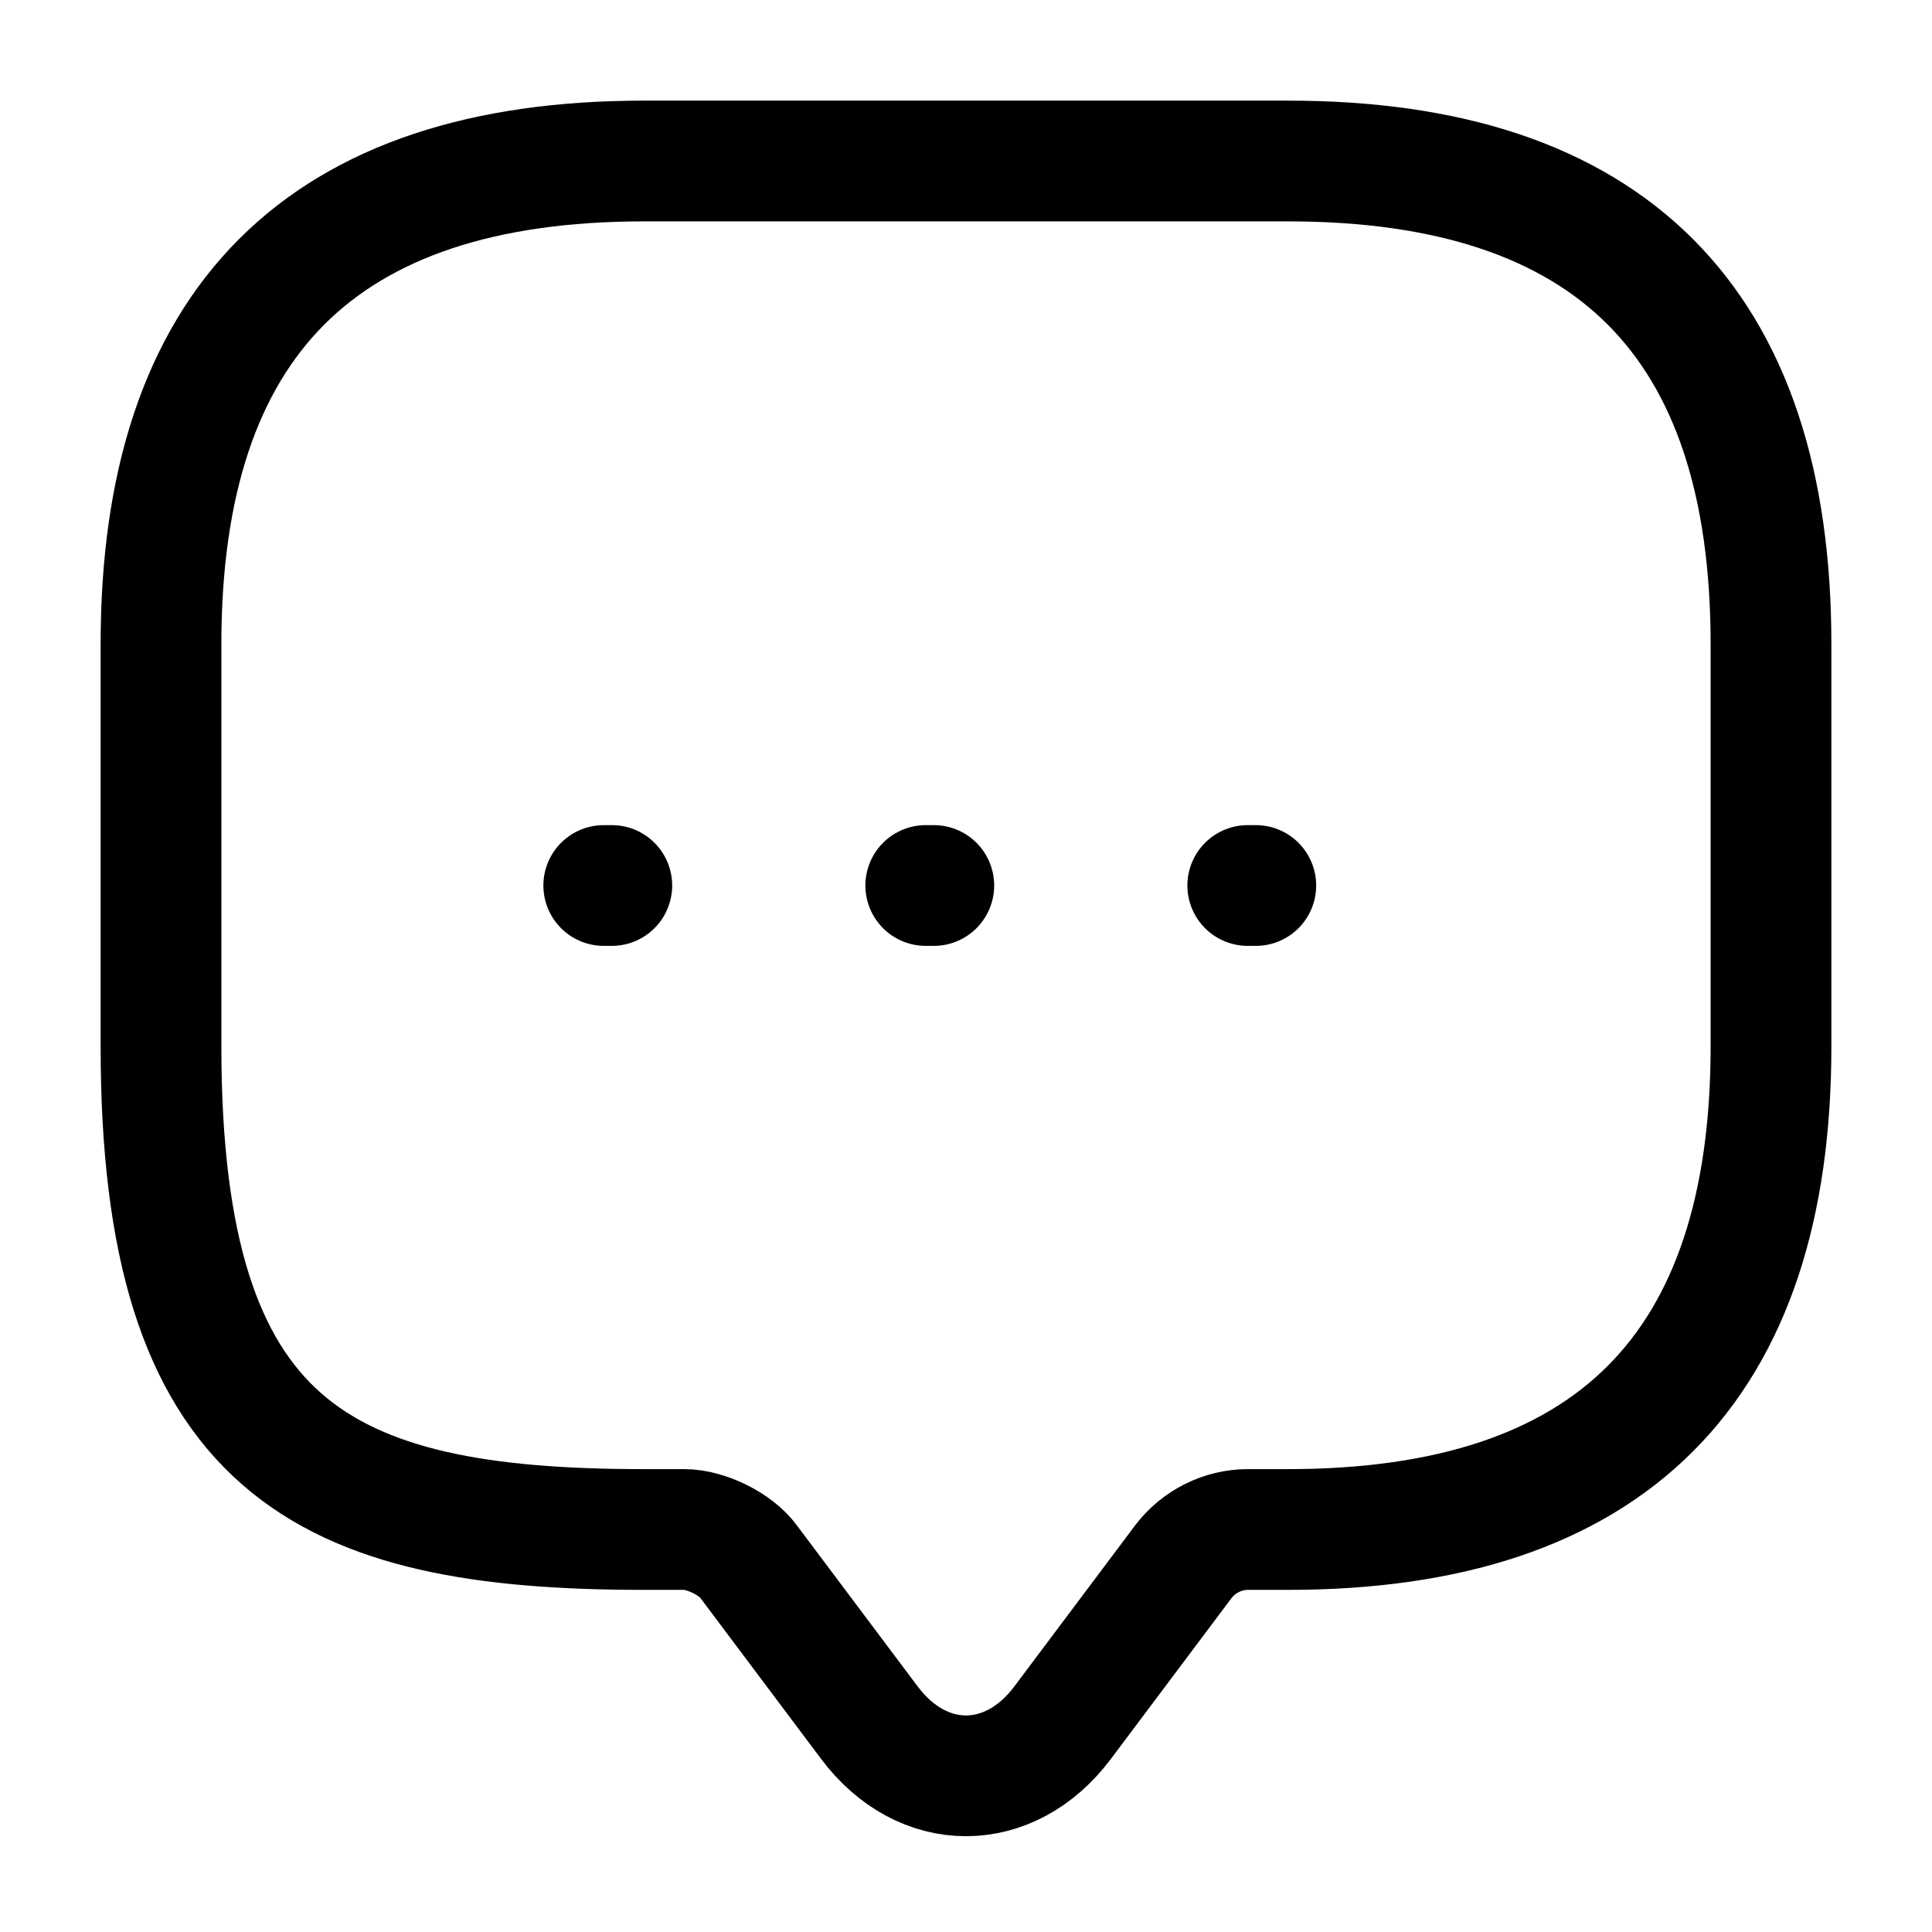 <svg
								strokeWidth="1.5"
								xmlns="http://www.w3.org/2000/svg"
								width="24"
								height="24"
								viewBox="0 0 24 24"
								fill="none"
							>
								<path
									d="M8.5 19H8c-4 0-6-1-6-6V8c0-4 2-6 6-6h8c4 0 6 2 6 6v5c0 4-2 6-6 6h-.5c-.31 0-.61.15-.8.4l-1.5 2c-.66.88-1.74.88-2.4 0l-1.5-2c-.16-.22-.53-.4-.8-.4Z"
									stroke="currentColor"
									stroke-width="1.5"
									stroke-miterlimit="10"
									stroke-linecap="round"
									stroke-linejoin="round"
								></path>
								<path
									d="M15.5 11h0.1 M11.5 11h0.1 M7.5 11h0.1"
									stroke="currentColor"
									stroke-width="1.5"
									stroke-linecap="round"
									stroke-linejoin="round"
								></path>
							</svg>
